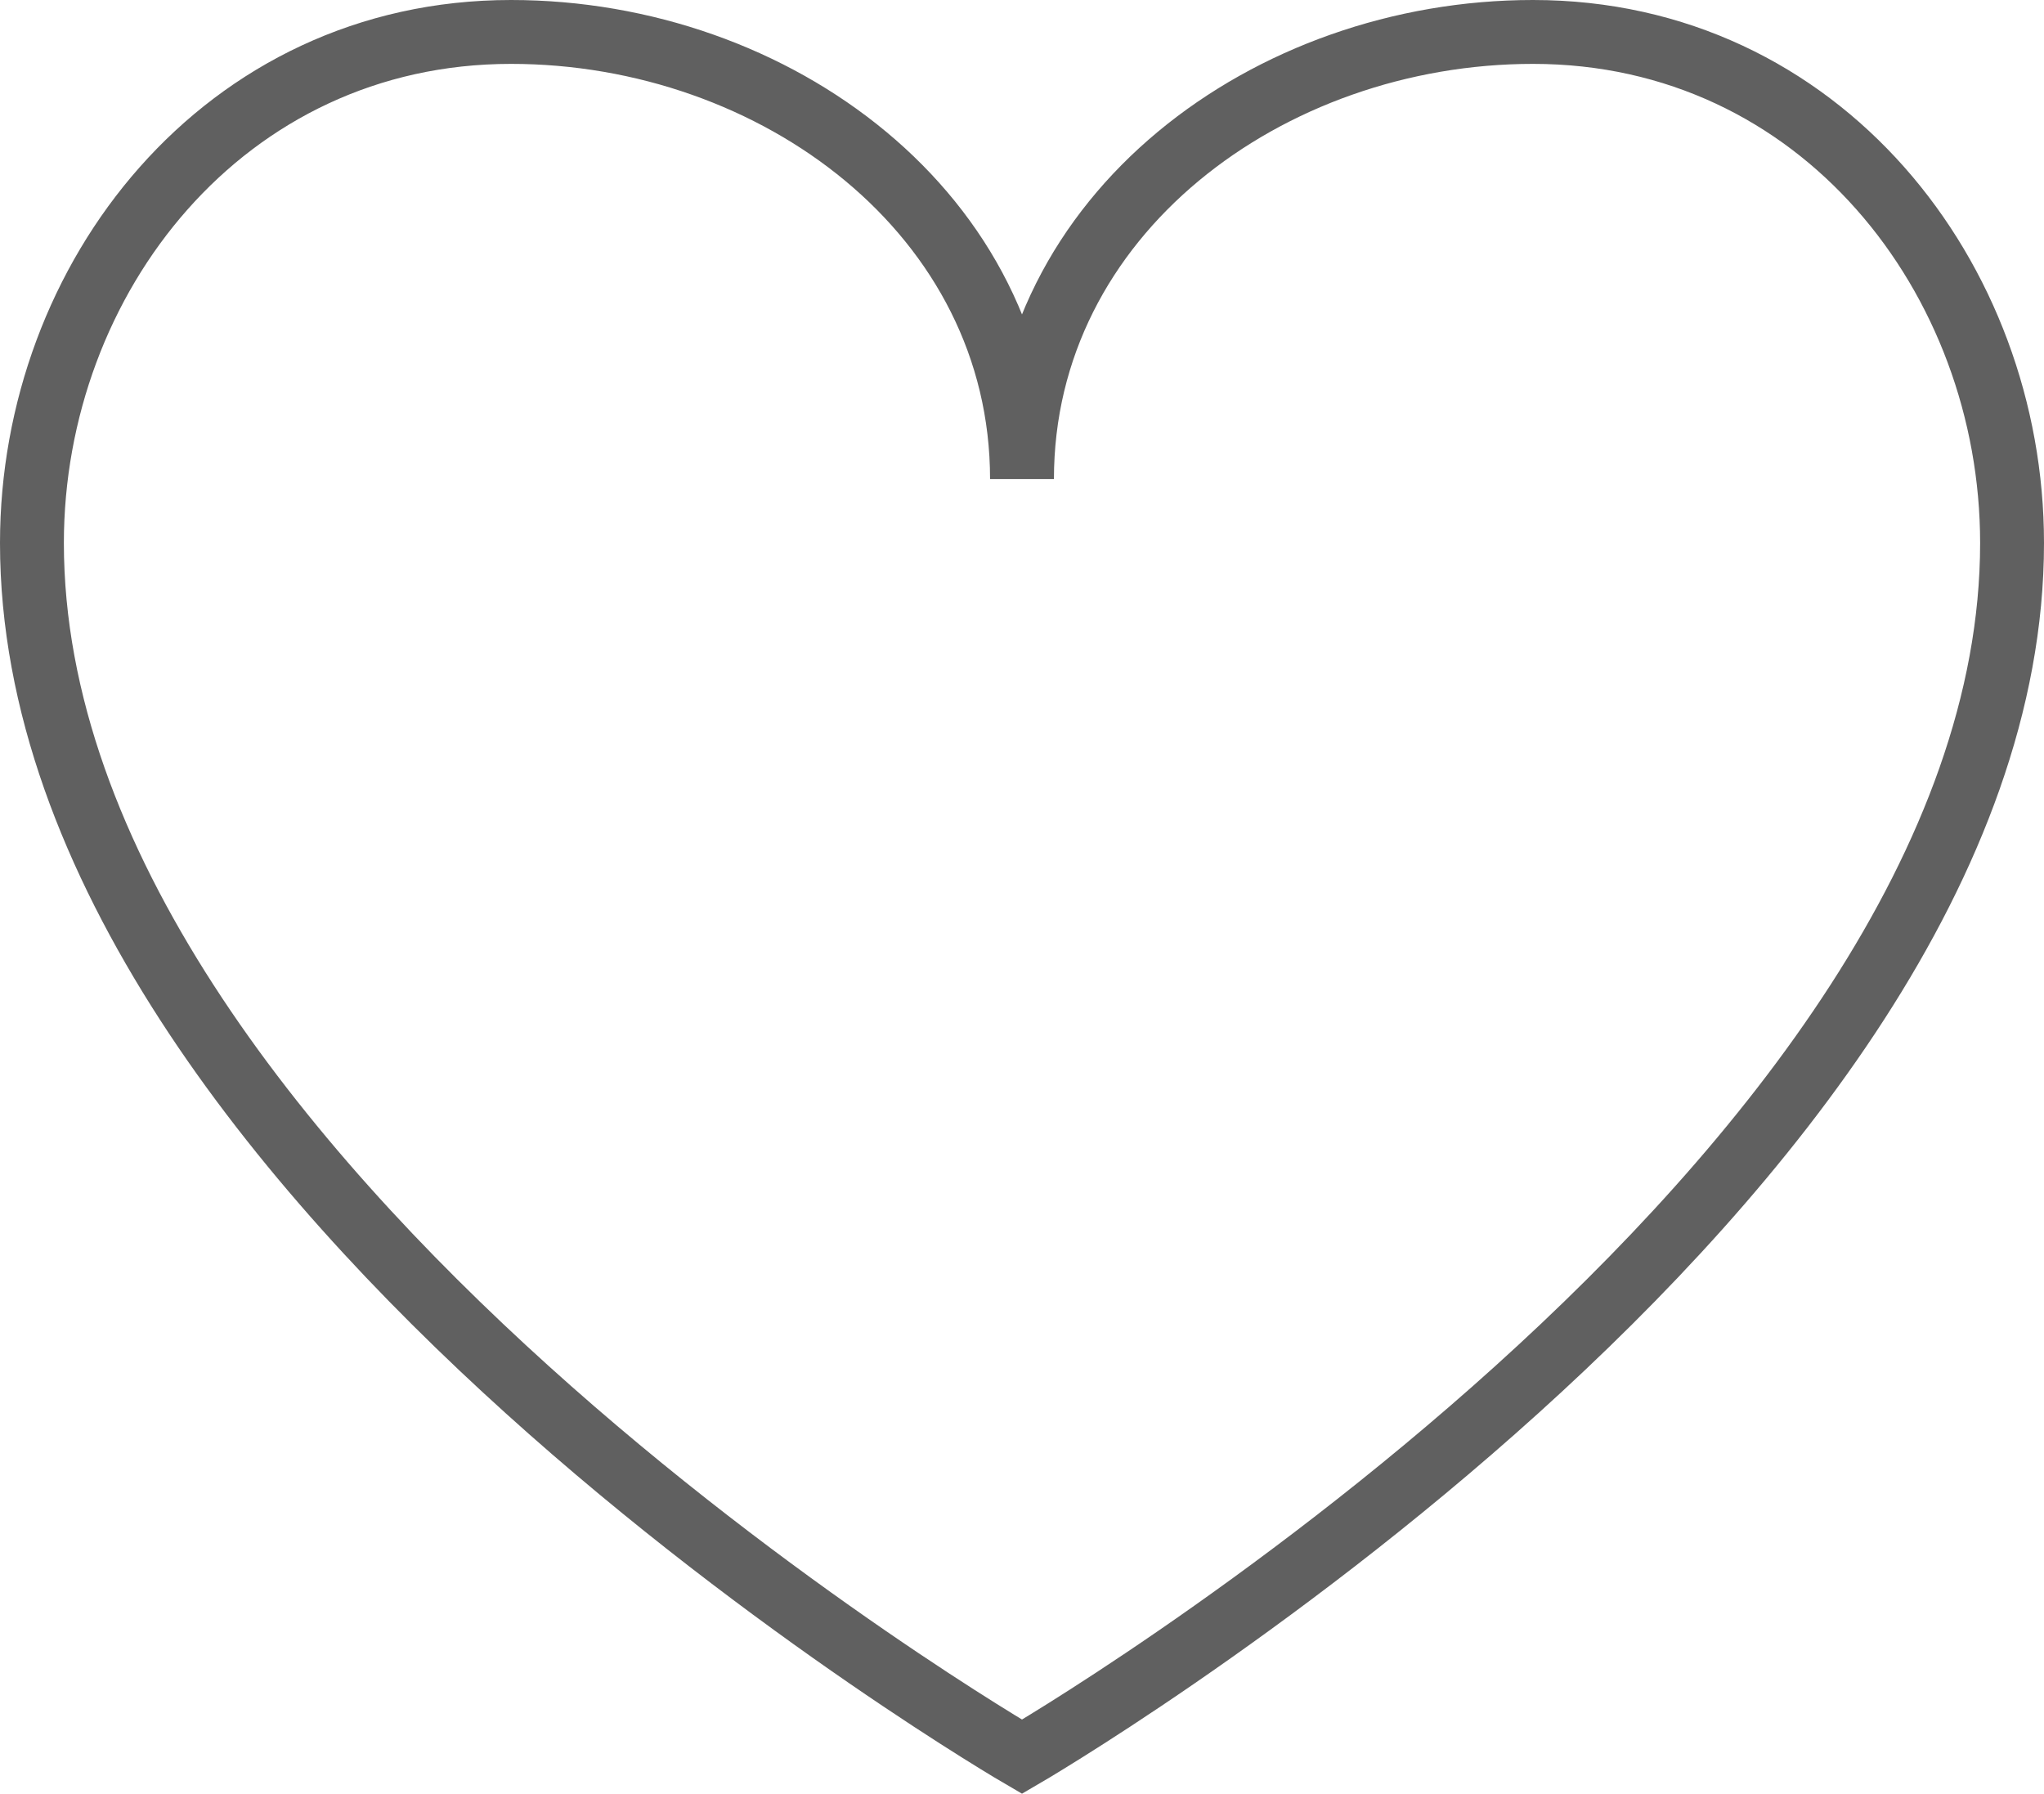 <svg xmlns="http://www.w3.org/2000/svg" width="32" height="28.078" viewBox="0 0 32 28.078">
  <path id="basic_heart" d="M1,13C1,23,16.5,32,16.5,32S32,23,32,13c0-4.142-3-8-7.5-8-4.142,0-8,2.858-8,7,0-4.142-3.858-7-8-7C4,5,1,8.858,1,13Z" transform="translate(-0.5 -4.5)" fill="none" stroke="#606060" stroke-miterlimit="10" stroke-width="1"/>
</svg>
